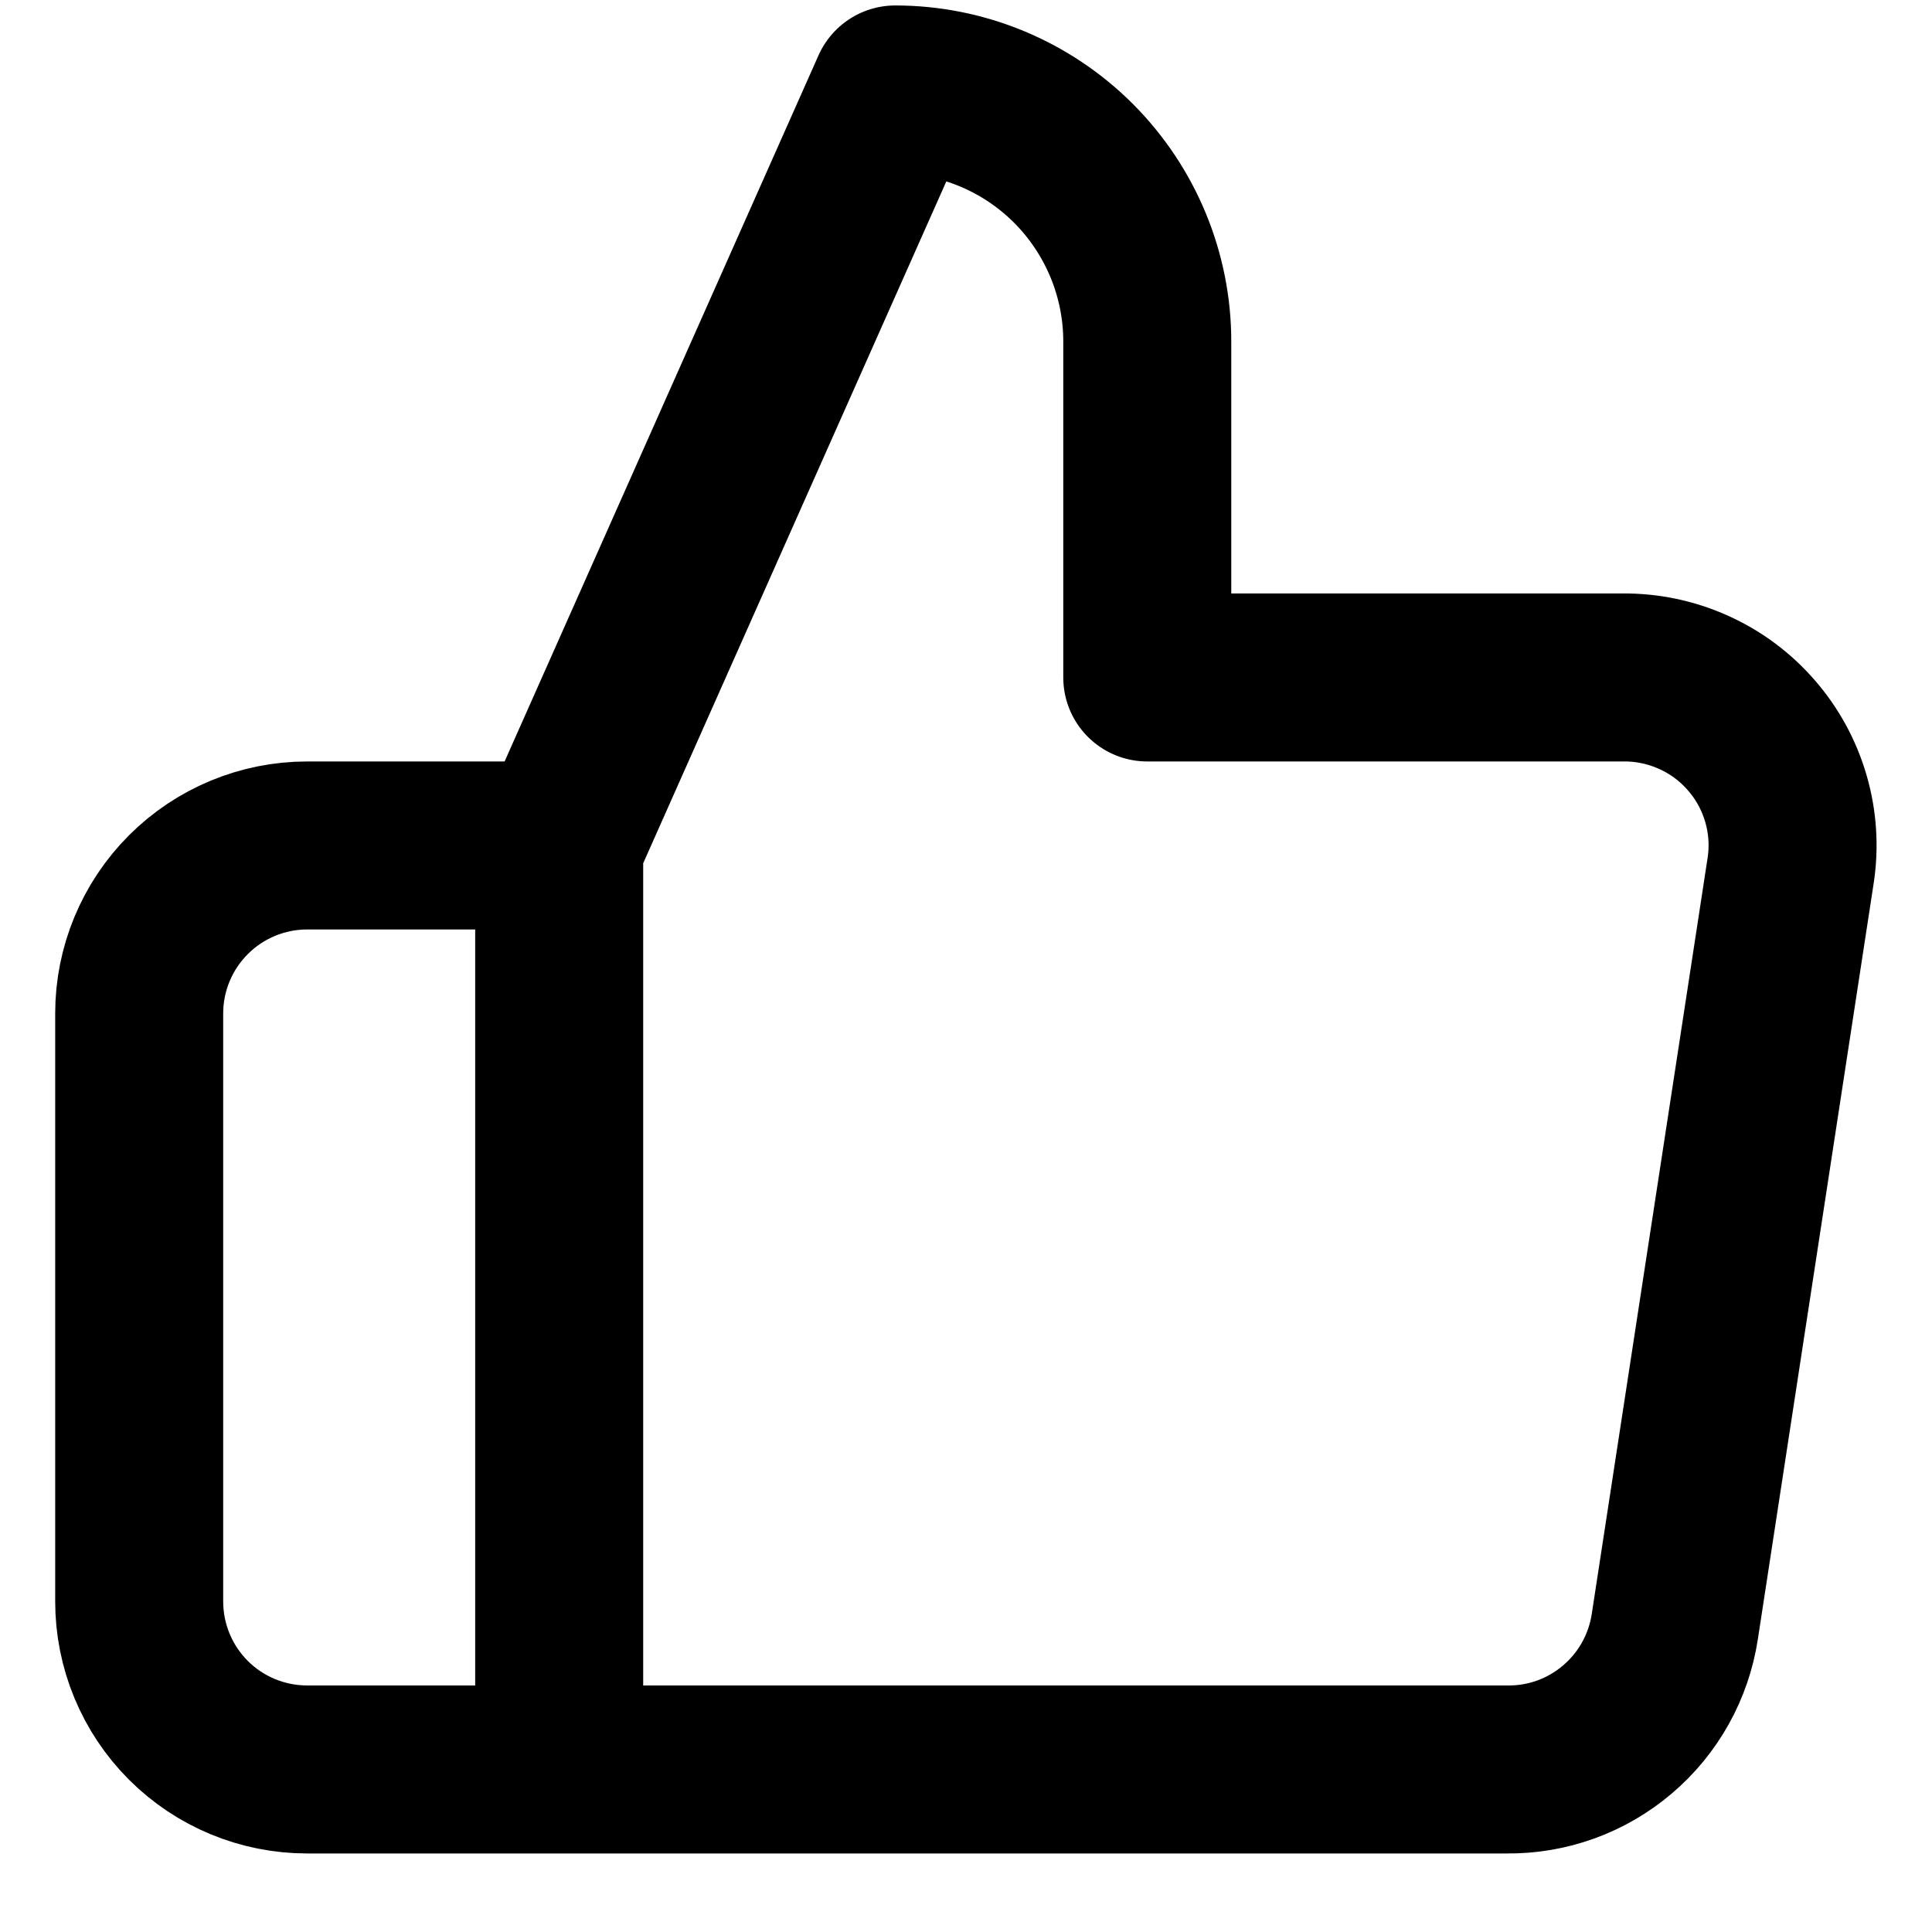 <svg width="23" height="23" viewBox="0 0 23 23" fill="none" xmlns="http://www.w3.org/2000/svg">
<path d="M6.657 21.065H3.657C3.127 21.065 2.618 20.855 2.243 20.48C1.868 20.105 1.657 19.596 1.657 19.065V12.065C1.657 11.535 1.868 11.026 2.243 10.651C2.618 10.276 3.127 10.065 3.657 10.065H6.657M13.658 8.065V4.065C13.658 3.27 13.341 2.507 12.779 1.944C12.216 1.381 11.453 1.065 10.658 1.065L6.657 10.065V21.065H17.938C18.42 21.071 18.888 20.902 19.255 20.589C19.623 20.277 19.865 19.842 19.938 19.365L21.317 10.365C21.361 10.079 21.342 9.786 21.261 9.508C21.18 9.229 21.04 8.972 20.849 8.753C20.659 8.534 20.424 8.359 20.159 8.241C19.895 8.122 19.607 8.062 19.317 8.065H13.658Z" stroke="black" stroke-width="2" stroke-linecap="round" stroke-linejoin="round"/>
</svg>
